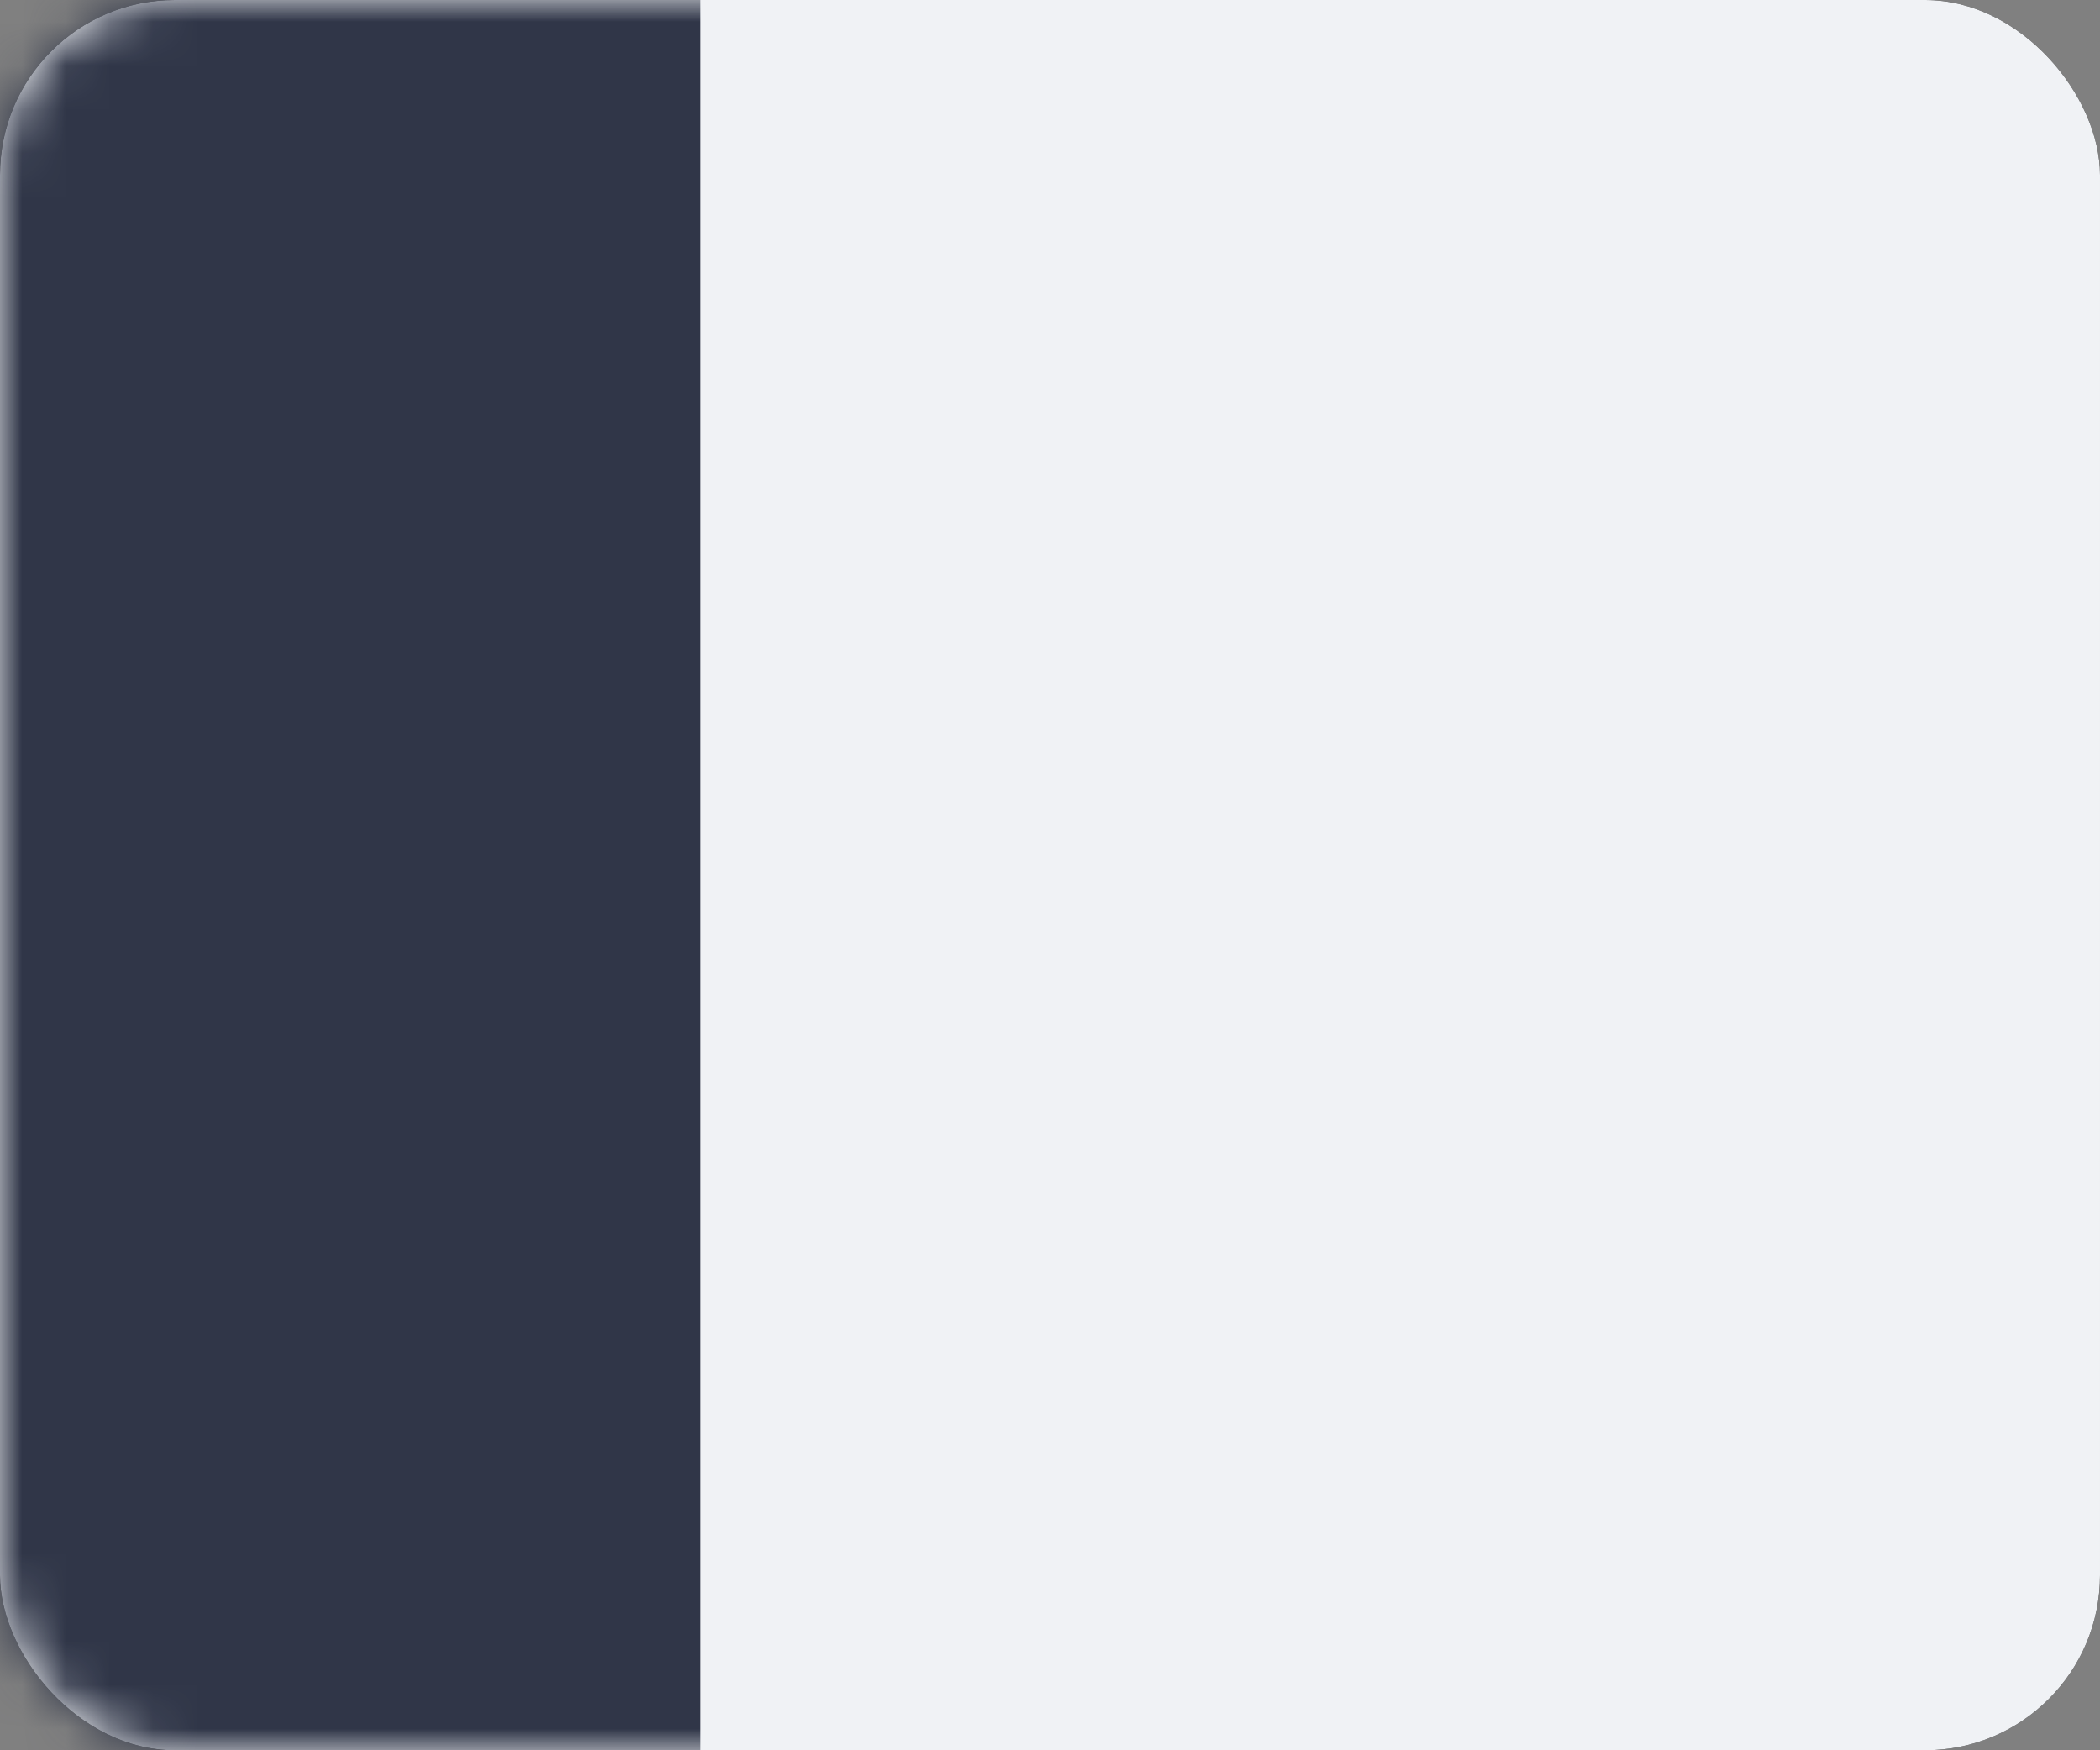<?xml version="1.0" encoding="UTF-8"?>
<svg width="48px" height="40px" viewBox="0 0 48 40" version="1.1" xmlns="http://www.w3.org/2000/svg" xmlns:xlink="http://www.w3.org/1999/xlink">
    <rect x="0" y="0" width="48" height="40" fill="#808080" stroke="none"/>
    <title>nav-theme-dark</title>
    <defs>
        <rect id="path-1" x="0" y="0" width="48" height="40" rx="4"></rect>
        <rect id="path-3" x="0" y="0" width="48" height="40" rx="4"></rect>
    </defs>
    <g id="页面-1" stroke="none" stroke-width="1" fill="none" fill-rule="evenodd">
        <g id="nav-theme-dark">
            <g id="Rectangle-18">
                <g id="path-2-link" fill="#000000" fill-rule="nonzero">
                    <rect id="path-2" x="0" y="0" width="48" height="40" rx="4"></rect>
                </g>
                <g id="path-2-link" fill="#F0F2F5">
                    <rect id="path-2" x="0" y="0" width="48" height="40" rx="4"></rect>
                </g>
            </g>
            <g id="Rectangle-11-Clipped">
                <mask id="mask-2" fill="white">
                    <use xlink:href="#path-1"></use>
                </mask>
                <g id="path-2"></g>
            </g>
            <g id="Rectangle-18-Clipped">
                <mask id="mask-4" fill="white">
                    <use xlink:href="#path-3"></use>
                </mask>
                <g id="path-2"></g>
                <rect id="Rectangle-18" fill="#303648" fill-rule="nonzero" mask="url(#mask-4)" x="0" y="0" width="16" height="44"></rect>
            </g>
        </g>
    </g>
</svg>